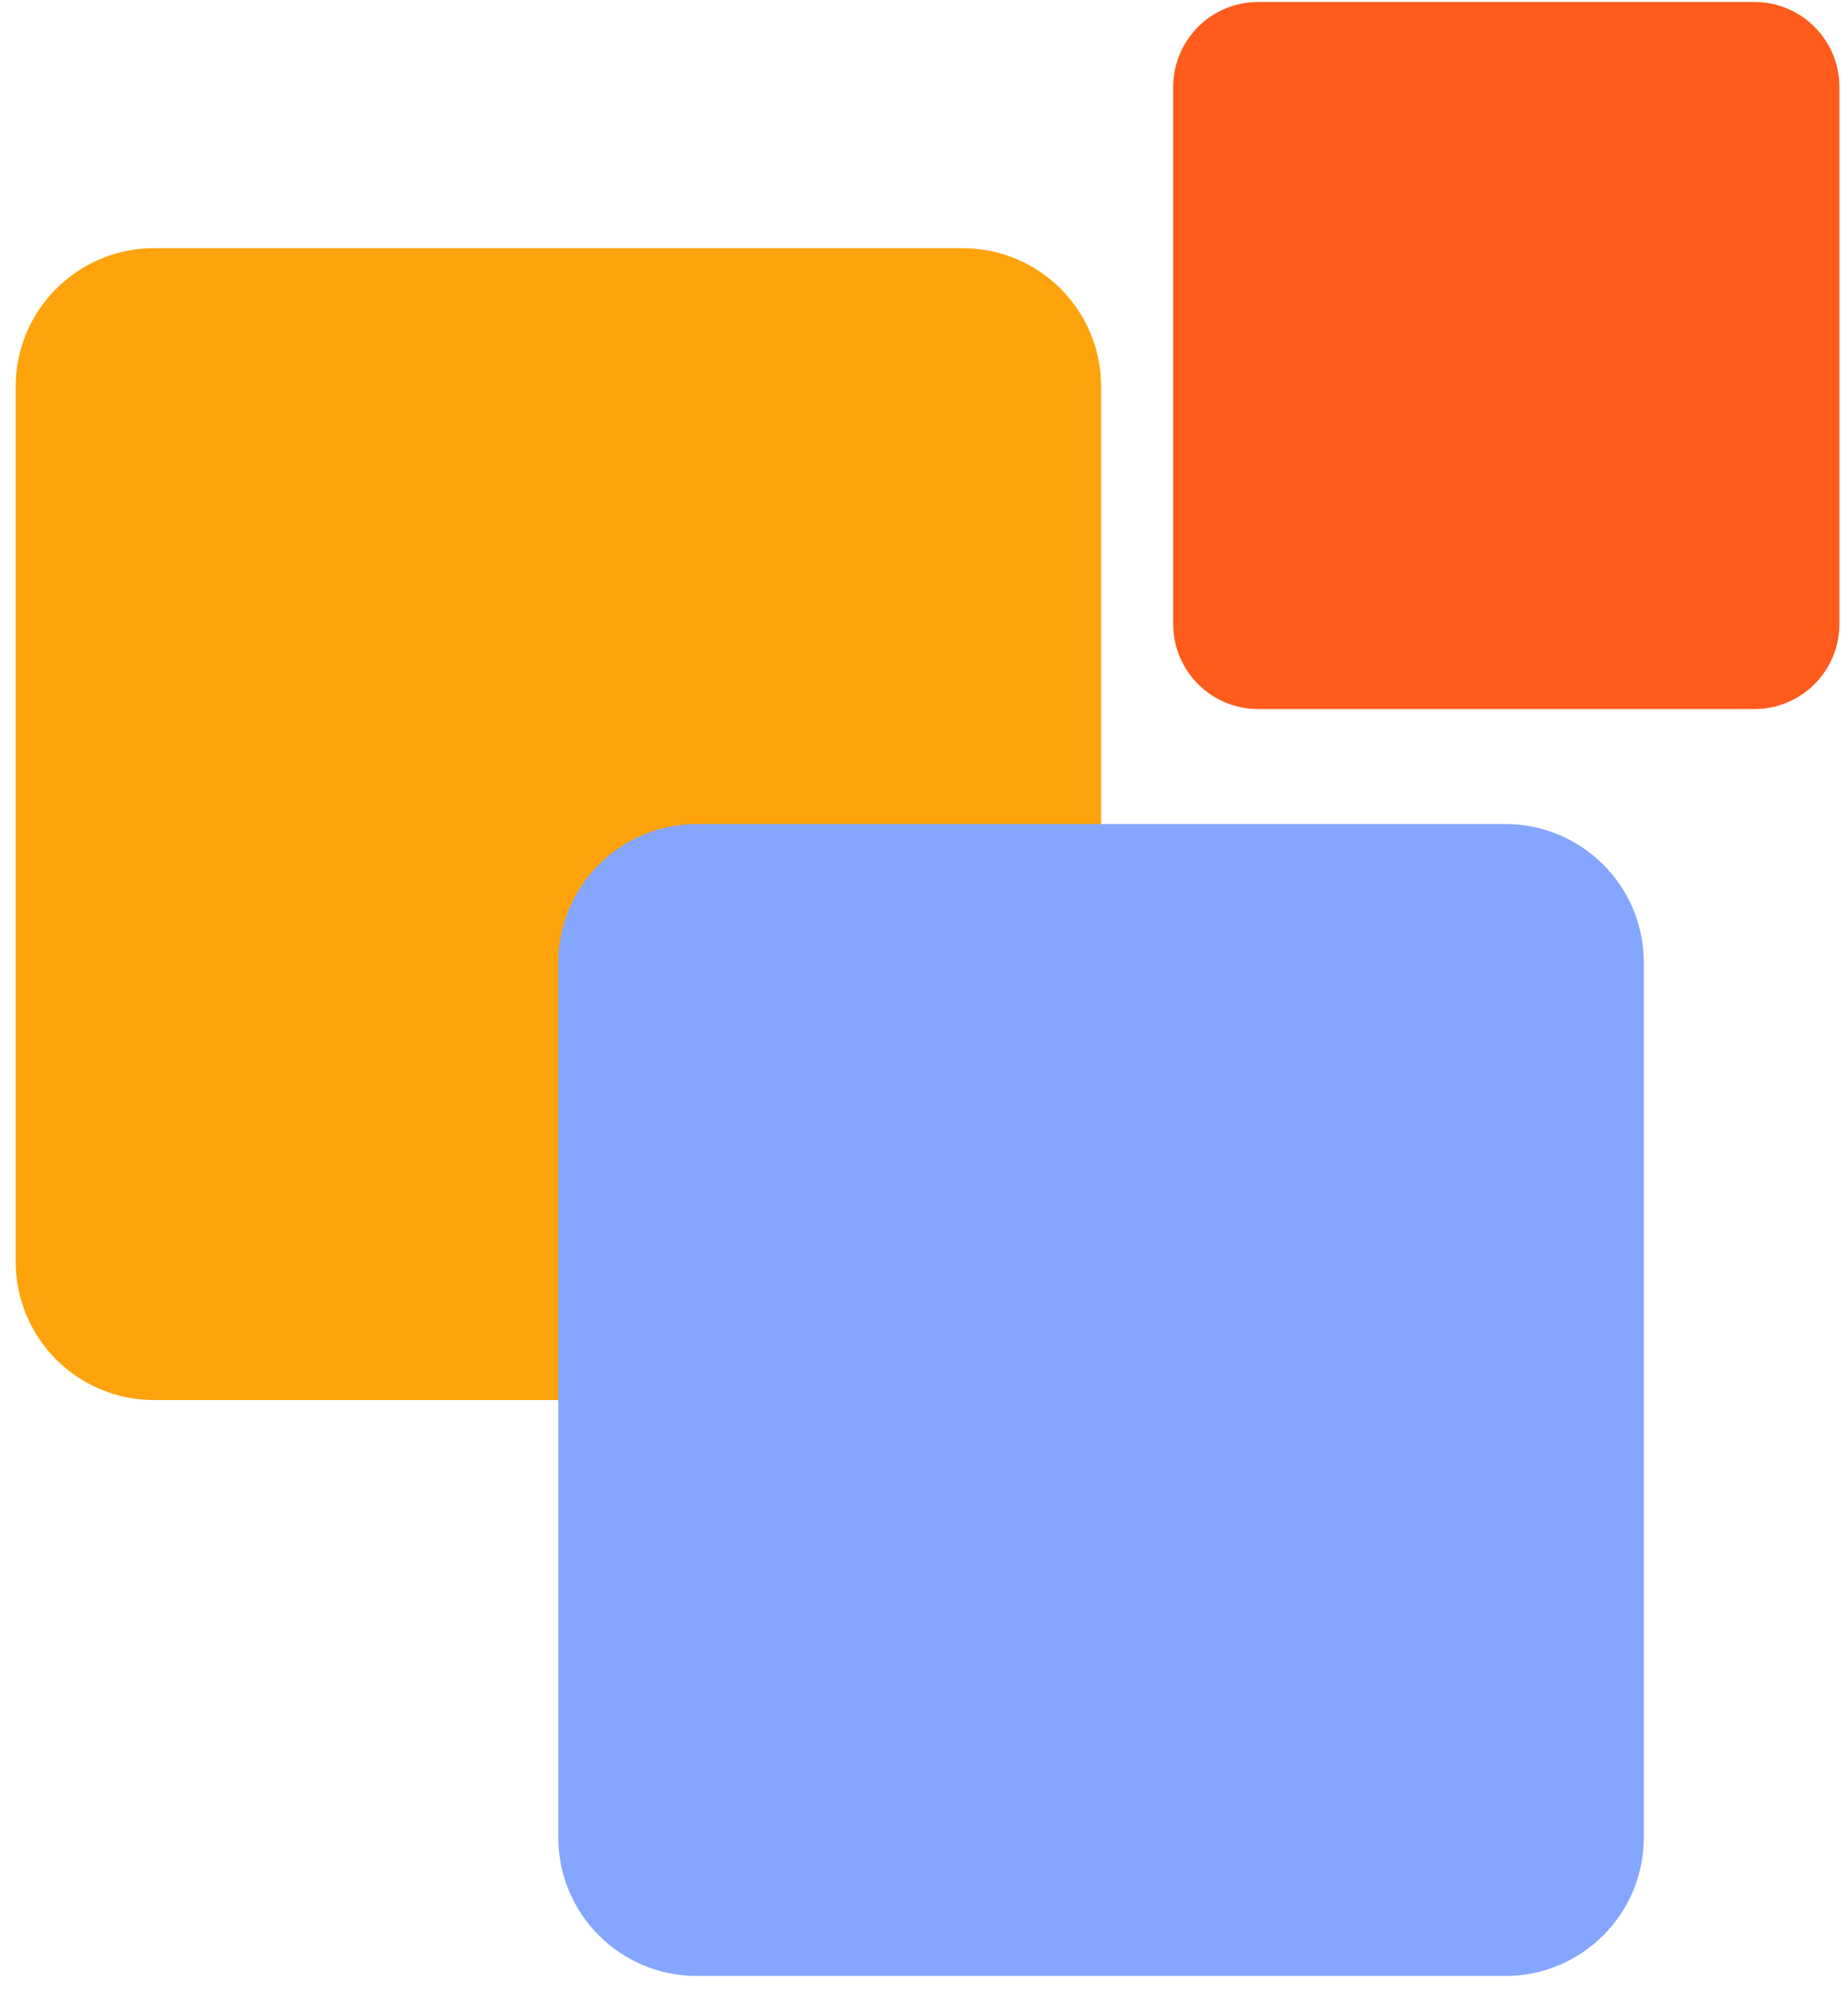 <svg width="26" height="28" viewBox="0 0 26 28" fill="none" xmlns="http://www.w3.org/2000/svg">
<path d="M13.546 3.49H2.167C1.092 3.49 0.221 4.361 0.221 5.436V17.741C0.221 18.816 1.092 19.687 2.167 19.687H13.546C14.62 19.687 15.492 18.816 15.492 17.741V5.436C15.492 4.361 14.62 3.49 13.546 3.49Z" fill="#FEA30C"/>
<path d="M21.181 11.588H9.801C8.727 11.588 7.855 12.459 7.855 13.534V25.838C7.855 26.913 8.727 27.785 9.801 27.785H21.181C22.255 27.785 23.127 26.913 23.127 25.838V13.534C23.127 12.459 22.255 11.588 21.181 11.588Z" fill="#84A6FF"/>
<path d="M24.685 0.028H17.7C17.041 0.028 16.506 0.563 16.506 1.223V8.775C16.506 9.435 17.041 9.97 17.7 9.97H24.685C25.344 9.97 25.879 9.435 25.879 8.775V1.223C25.879 0.563 25.344 0.028 24.685 0.028Z" fill="#FF5B1C"/>
</svg>
